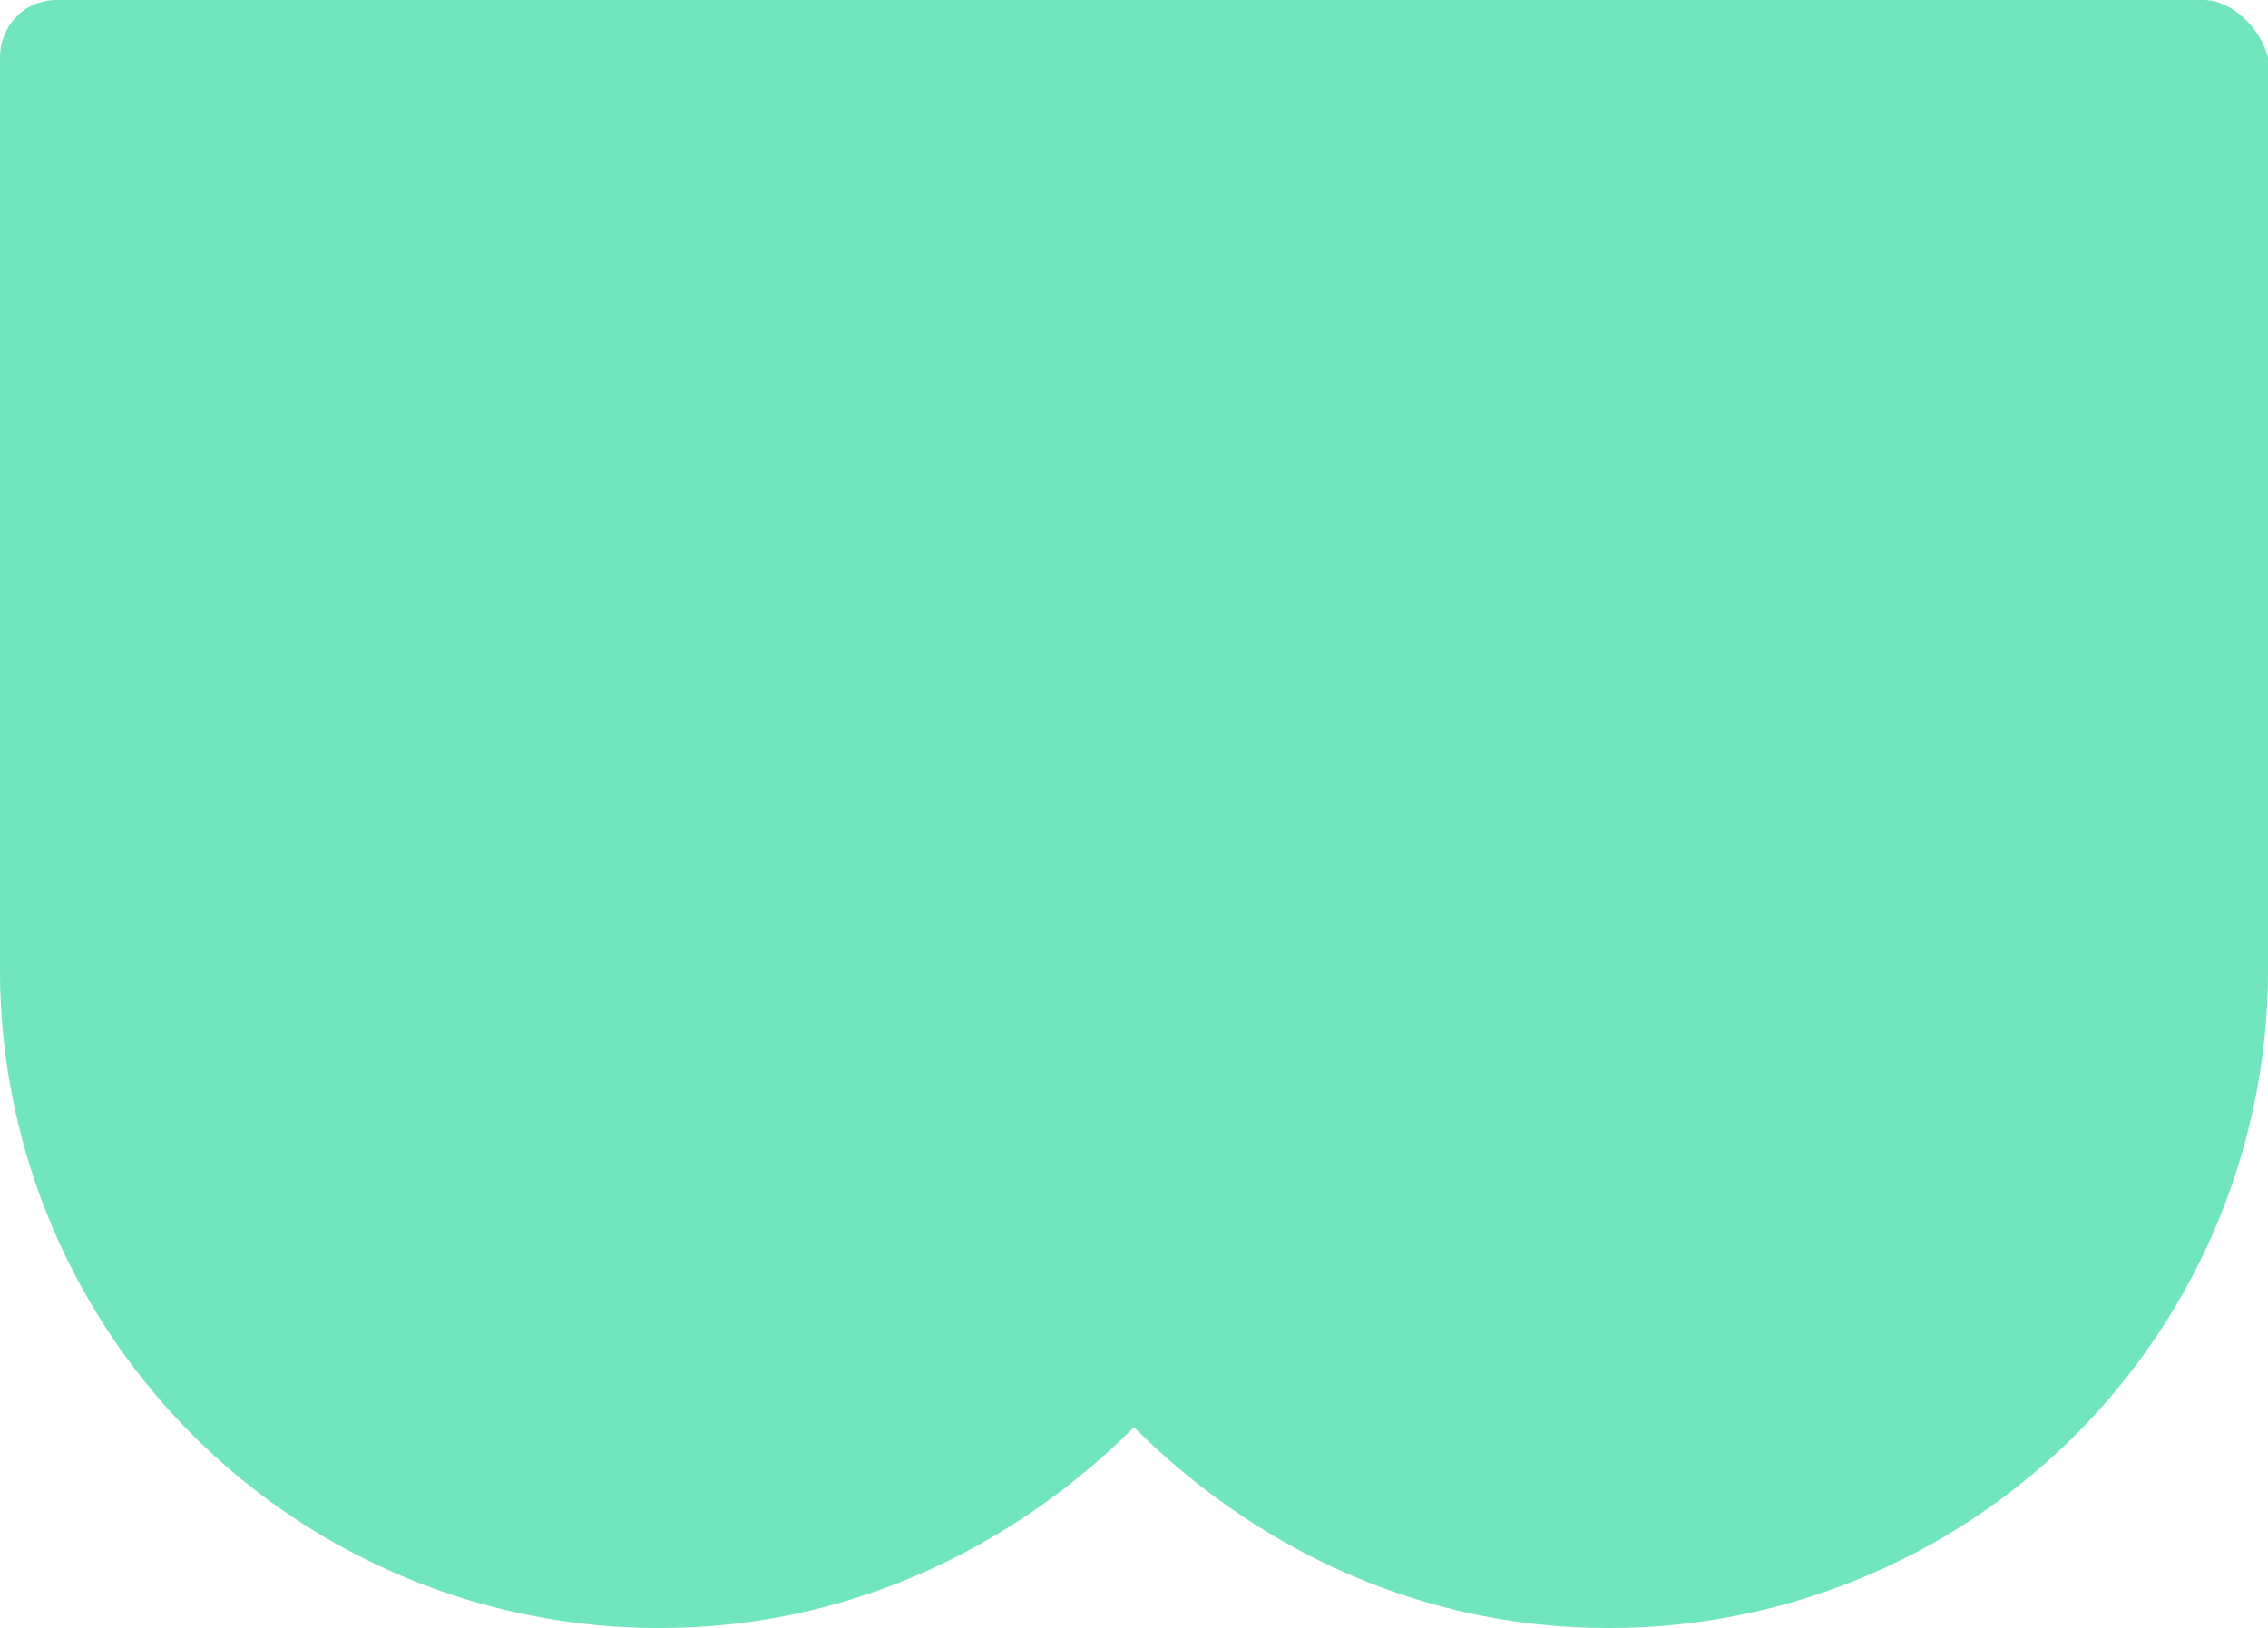 <svg xmlns="http://www.w3.org/2000/svg" width="1183.857" height="850" viewBox="0 0 1183.857 850">
  <g id="Brand_Carrier_W" data-name="Brand Carrier W" transform="translate(0)">
    <path id="Path_2823" data-name="Path 2823" d="M1196.64,0H76.471C57.739,0,46.5,14.978,46.5,29.956V505.507A343.674,343.674,0,0,0,391.167,850c97.406,0,183.573-41.189,247.261-104.846C702.117,808.811,788.284,850,885.69,850a343.674,343.674,0,0,0,344.667-344.493V29.956C1226.611,14.978,1211.625,0,1196.64,0" transform="translate(-46.5)" fill="#71e5bd"/>
  </g>
</svg>
